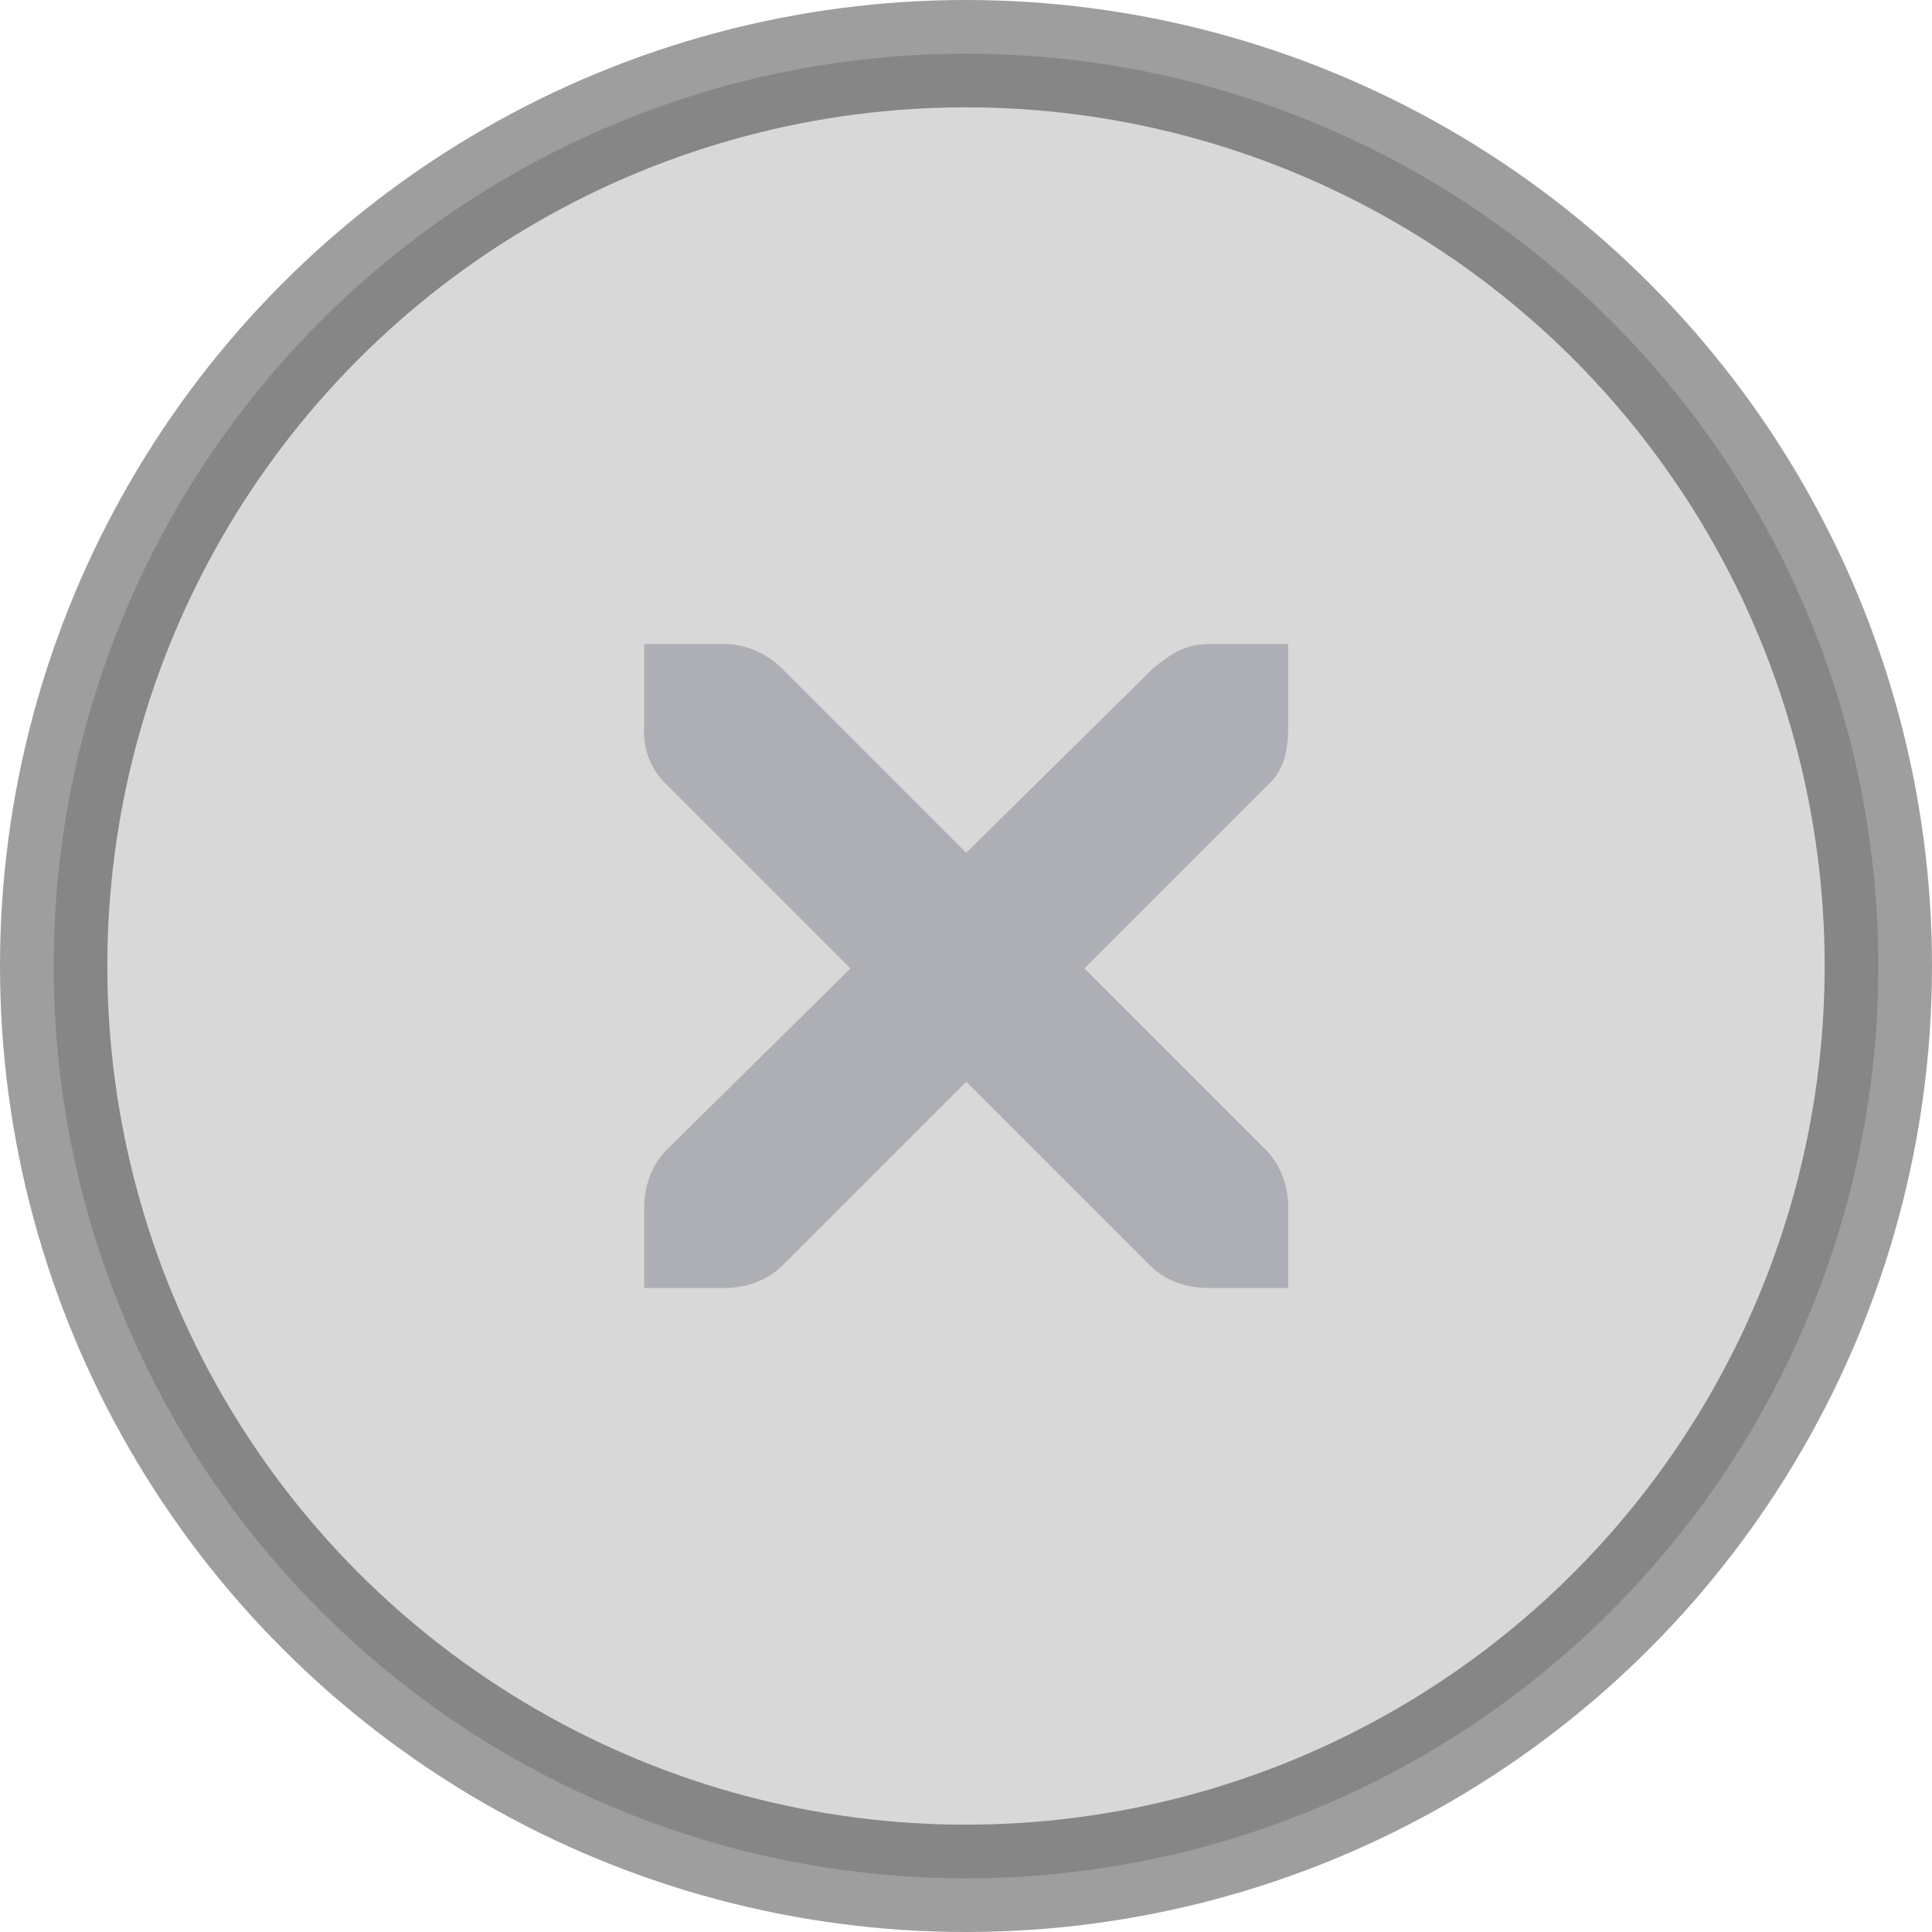 <?xml version="1.0" encoding="UTF-8" standalone="no"?>
<svg
   xmlns:dc="http://purl.org/dc/elements/1.1/"
   xmlns:cc="http://creativecommons.org/ns#"
   xmlns:rdf="http://www.w3.org/1999/02/22-rdf-syntax-ns#"
   xmlns:svg="http://www.w3.org/2000/svg"
   xmlns="http://www.w3.org/2000/svg"
   version="1.1"
   id="svg5995"
   viewBox="0 0 18 18"
   height="18"
   width="18">
  <defs
     id="defs5997" />
  <g
     transform="translate(0,-1034.362)"
     id="layer1">
    <circle
       r="8.5"
       cy="1043.362"
       cx="9"
       id="path4166"
       style="display:inline;opacity:1;fill:#000000;fill-opacity:0.153;stroke:#000000;stroke-width:1;stroke-linecap:round;stroke-linejoin:miter;stroke-miterlimit:4;stroke-dasharray:none;stroke-dashoffset:0;stroke-opacity:0.38" />
    <g
       style="display:inline;fill:#adafb5;fill-opacity:1"
       transform="translate(-19.06,1044.307)"
       id="g4201">
      <g
         transform="translate(-60,-518)"
         id="layer9"
         style="display:inline;fill:#adafb5;fill-opacity:1" />
      <g
         style="fill:#adafb5;fill-opacity:1"
         transform="translate(-60,-518)"
         id="layer10" />
      <g
         style="fill:#adafb5;fill-opacity:1"
         transform="translate(-60,-518)"
         id="layer11" />
      <g
         style="fill:#adafb5;fill-opacity:1"
         id="g2996"
         transform="matrix(0.75,0,0,0.75,22.062,-6.945)">
        <g
           style="fill:#adafb5;fill-opacity:1"
           id="layer12"
           transform="translate(-60,-518)">
          <g
             style="display:inline;fill:#adafb5;fill-opacity:1"
             id="layer4-4-1"
             transform="translate(19,-242)">
            <path
               style="color:#657b83;font-style:normal;font-variant:normal;font-weight:normal;font-stretch:normal;font-size:medium;line-height:normal;font-family:'Andale Mono';-inkscape-font-specification:'Andale Mono';text-indent:0;text-align:start;text-decoration:none;text-decoration-line:none;letter-spacing:normal;word-spacing:normal;text-transform:none;direction:ltr;block-progression:tb;writing-mode:lr-tb;text-anchor:start;display:inline;overflow:visible;visibility:visible;fill:#adafb5;fill-opacity:1;fill-rule:nonzero;stroke:none;stroke-width:1.781;marker:none;enable-background:new"
               id="path10839-9"
               d="m 45,764 1,0 c 0.01,-1.2e-4 0.021,-4.6e-4 0.031,0 0.255,0.011 0.51,0.129 0.688,0.312 L 49,766.594 51.312,764.312 C 51.578,764.082 51.759,764.007 52,764 l 1,0 0,1 c 0,0.286 -0.034,0.551 -0.25,0.75 l -2.281,2.281 2.25,2.25 C 52.907,770.469 53,770.735 53,771 l 0,1 -1,0 c -0.265,-10e-6 -0.531,-0.093 -0.719,-0.281 L 49,769.438 46.719,771.719 C 46.531,771.907 46.265,772 46,772 l -1,0 0,-1 c -3e-6,-0.265 0.093,-0.531 0.281,-0.719 l 2.281,-2.25 L 45.281,765.75 C 45.071,765.555 44.978,765.281 45,765 l 0,-1 z" />
          </g>
        </g>
      </g>
      <g
         style="fill:#adafb5;fill-opacity:1"
         transform="translate(-60,-518)"
         id="layer13" />
      <g
         style="fill:#adafb5;fill-opacity:1"
         transform="translate(-60,-518)"
         id="layer14" />
      <g
         style="fill:#adafb5;fill-opacity:1"
         transform="translate(-60,-518)"
         id="layer15" />
    </g>
  </g>
</svg>
